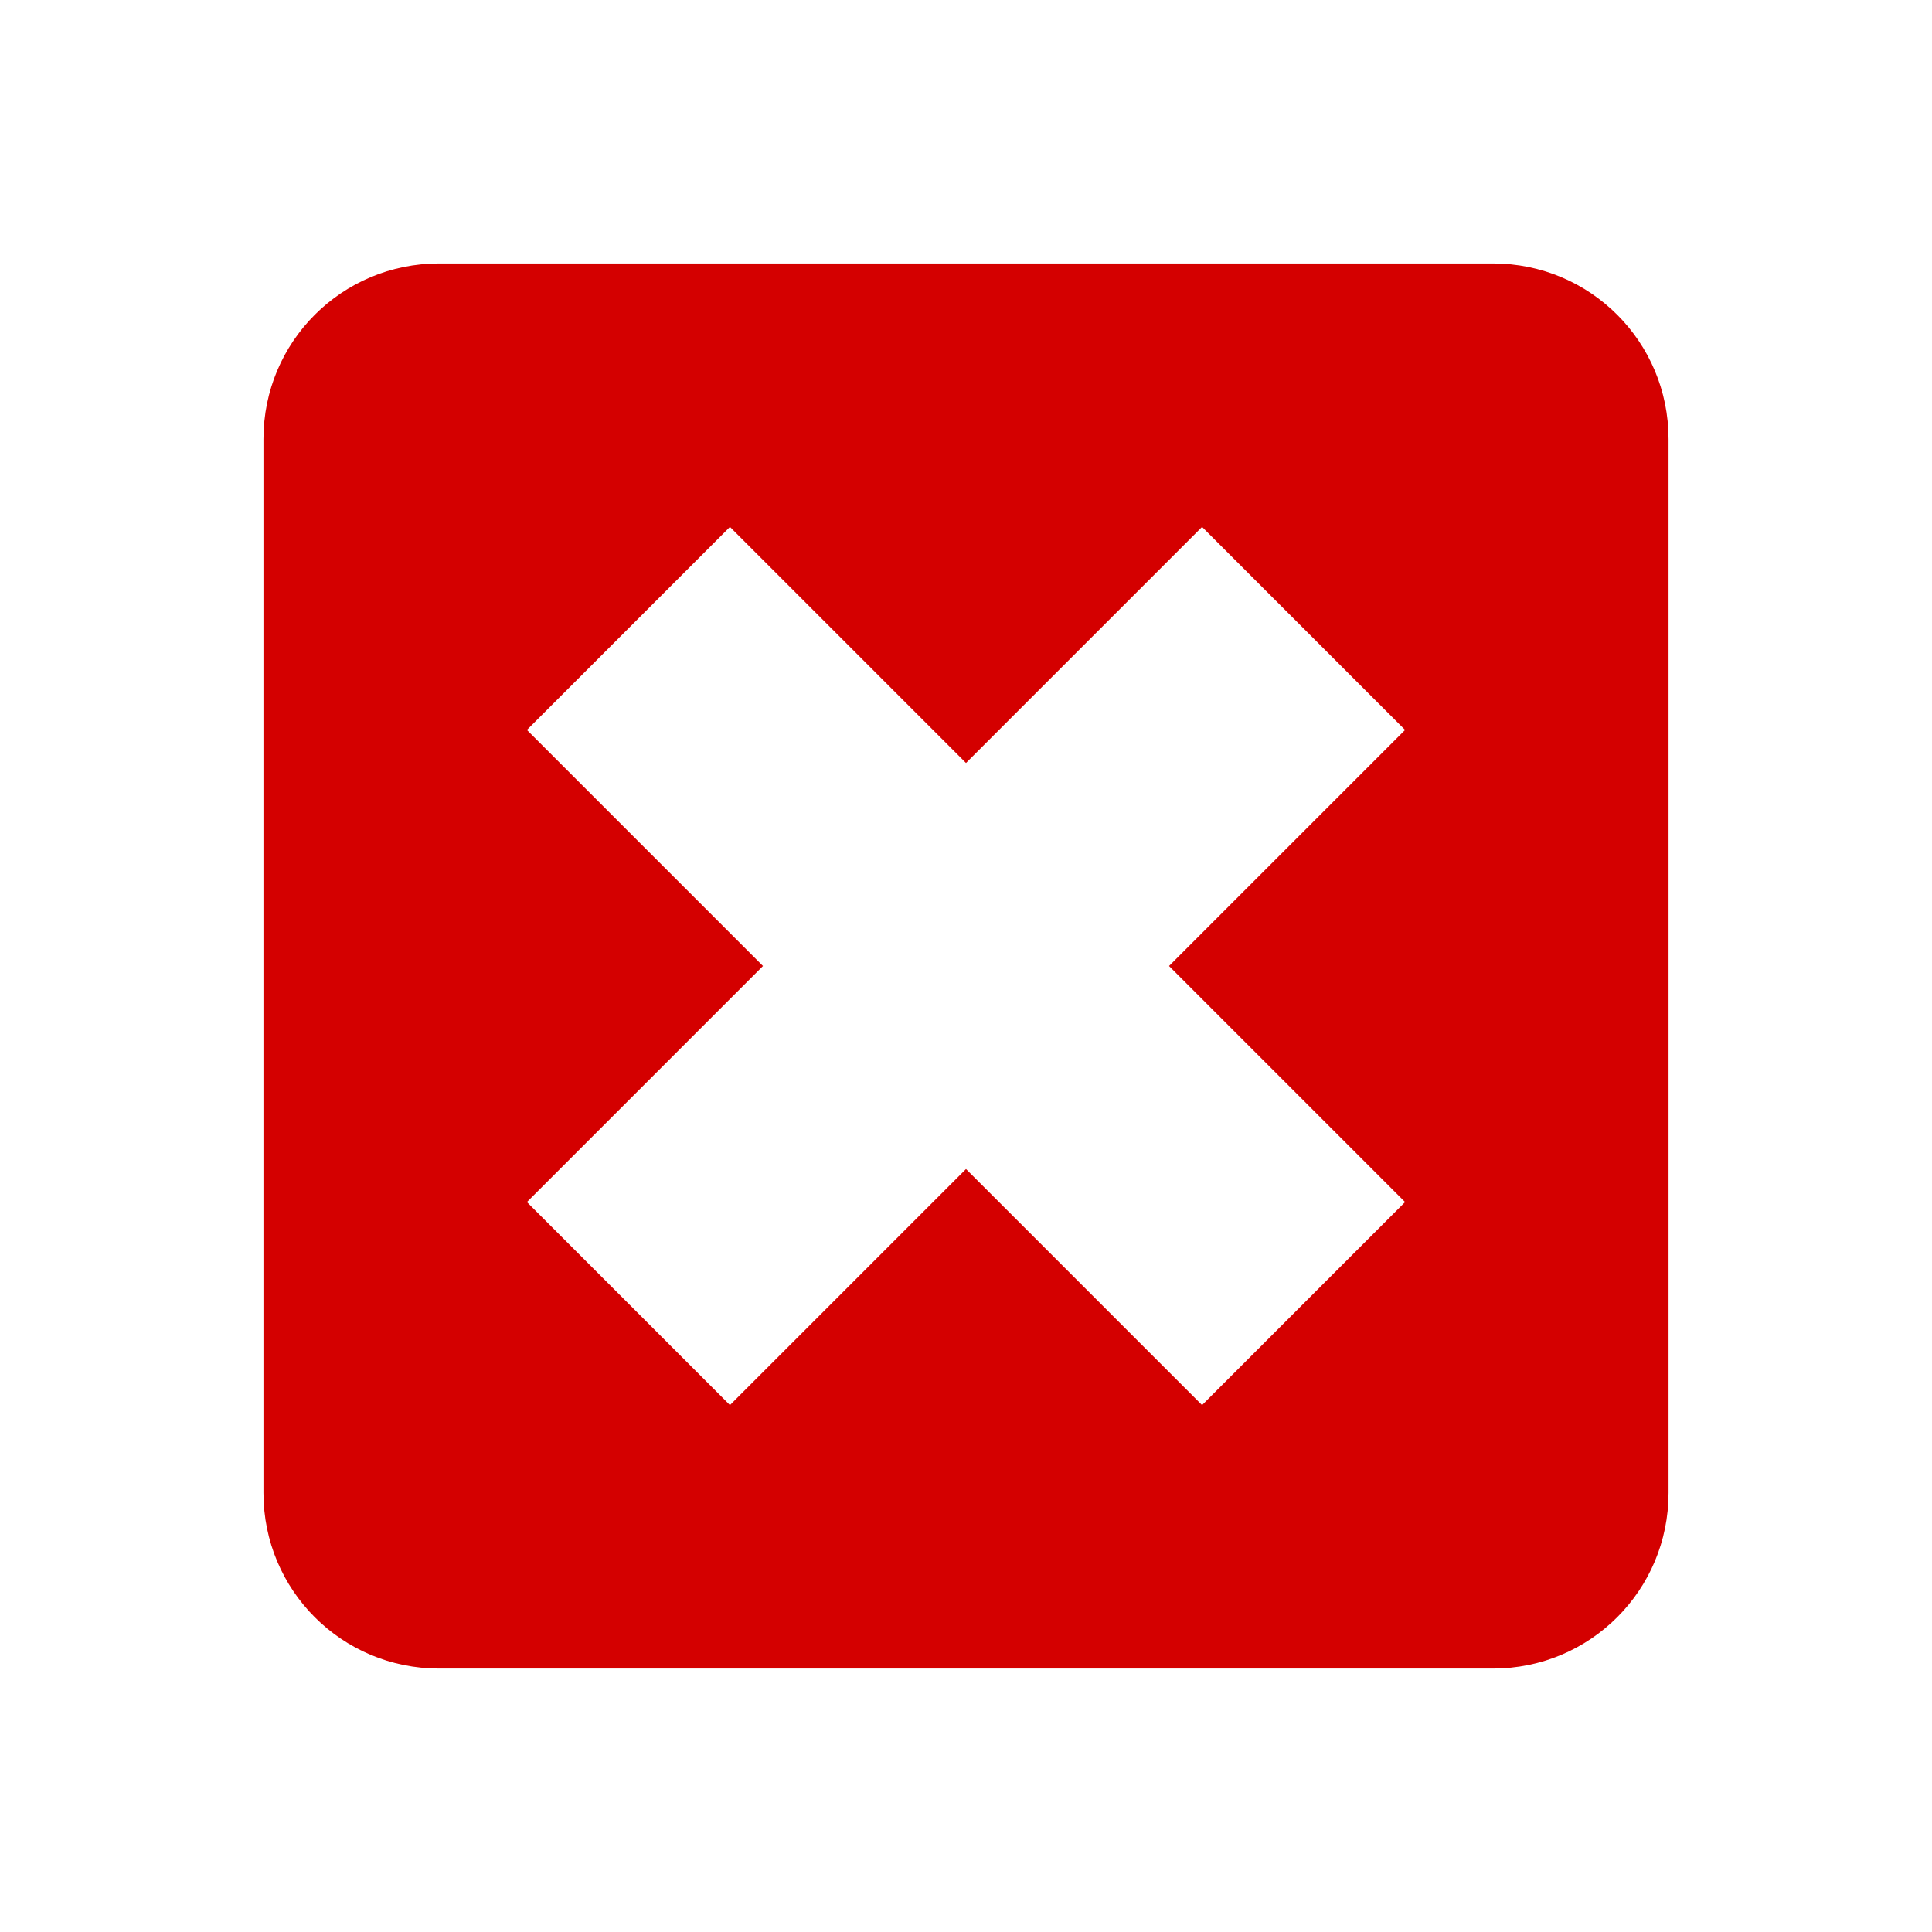 
<svg width="22" height="22" version="1.1" xmlns="http://www.w3.org/2000/svg">
	<path class="error" fill="#d40000" d="m5 3c-1.108 0-2 0.892-2 2v12c0 1.108 0.892 2 2 2h12c1.108 0 2-0.892 2-2v-12c0-1.108-0.892-2-2-2h-12zm3.312 3l2.688 2.688 2.688-2.688 2.312 2.312-2.688 2.688 2.688 2.688-2.312 2.312-2.688-2.688-2.688 2.688-2.312-2.312 2.688-2.688-2.688-2.688 2.312-2.312z"/>
</svg>

